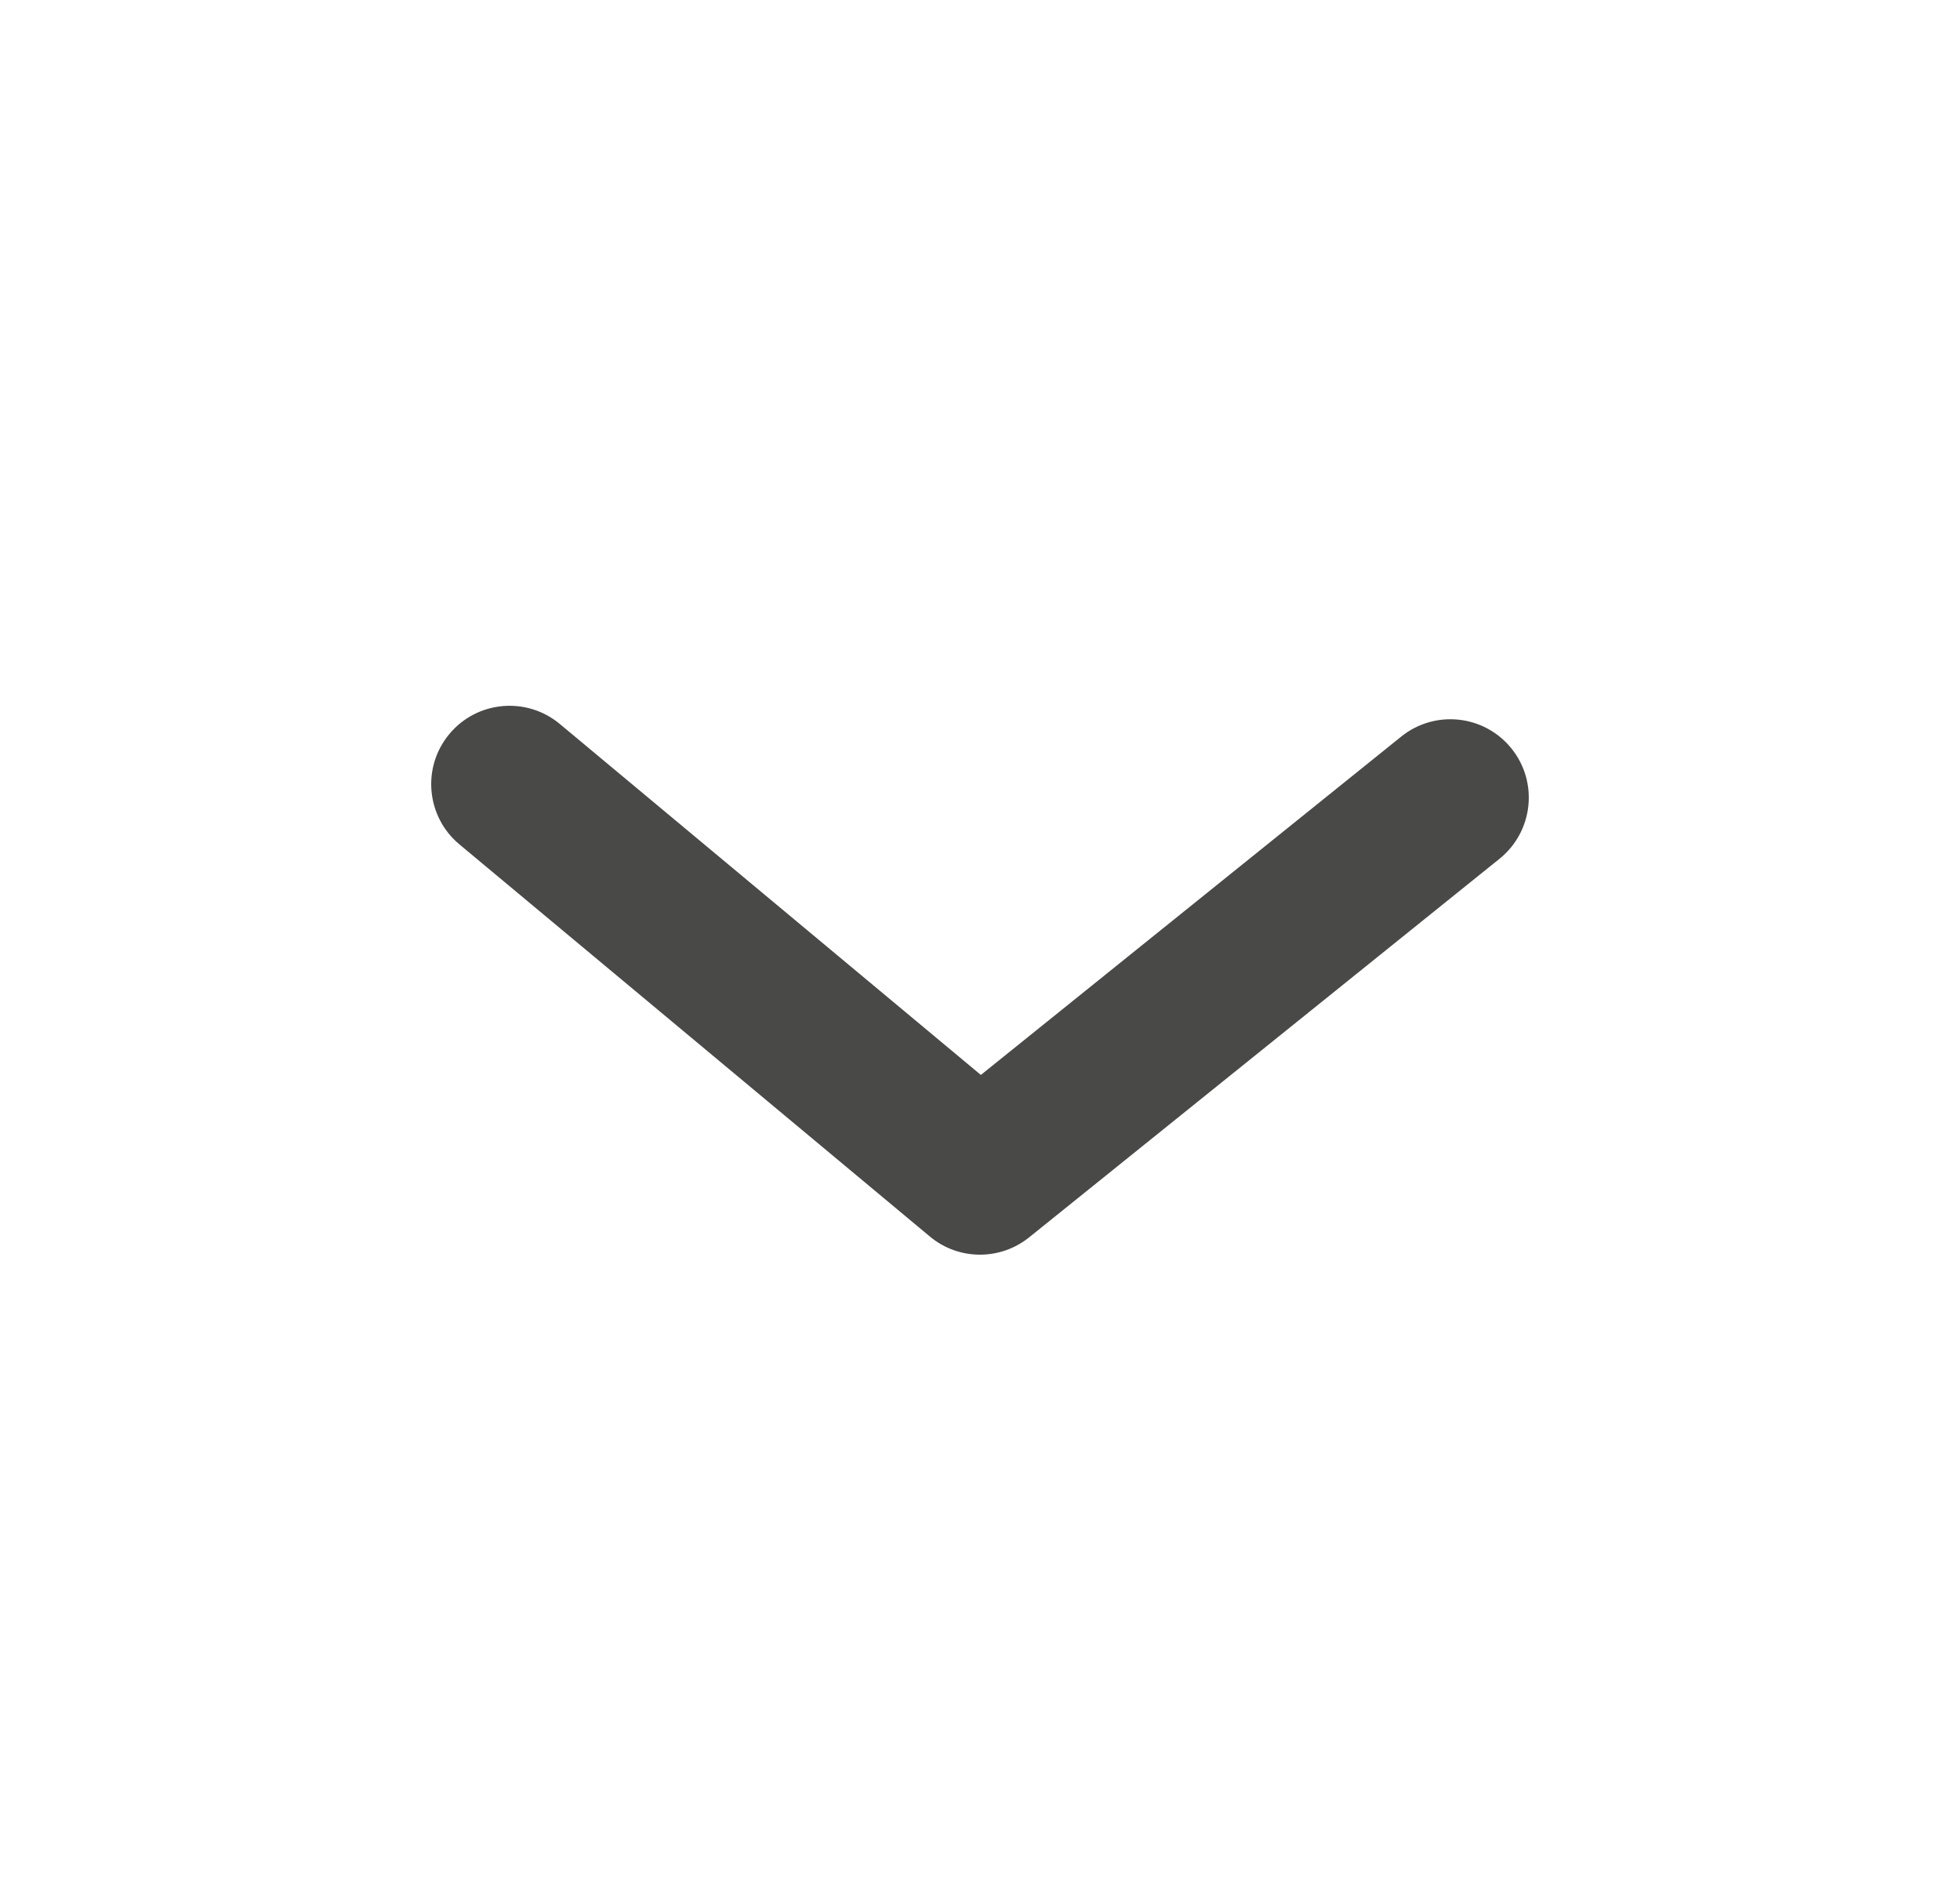 <svg width="25" height="24" viewBox="0 0 25 24" fill="none" xmlns="http://www.w3.org/2000/svg">
<path fill-rule="evenodd" clip-rule="evenodd" d="M12.5 16C12.272 16 12.045 15.923 11.86 15.768L5.86 10.768C5.436 10.415 5.378 9.784 5.732 9.36C6.085 8.936 6.715 8.879 7.14 9.232L12.511 13.708L17.873 9.393C18.303 9.047 18.933 9.115 19.279 9.545C19.625 9.975 19.557 10.604 19.127 10.951L13.127 15.779C12.944 15.926 12.722 16 12.5 16Z" fill="#494947"/>
</svg>
